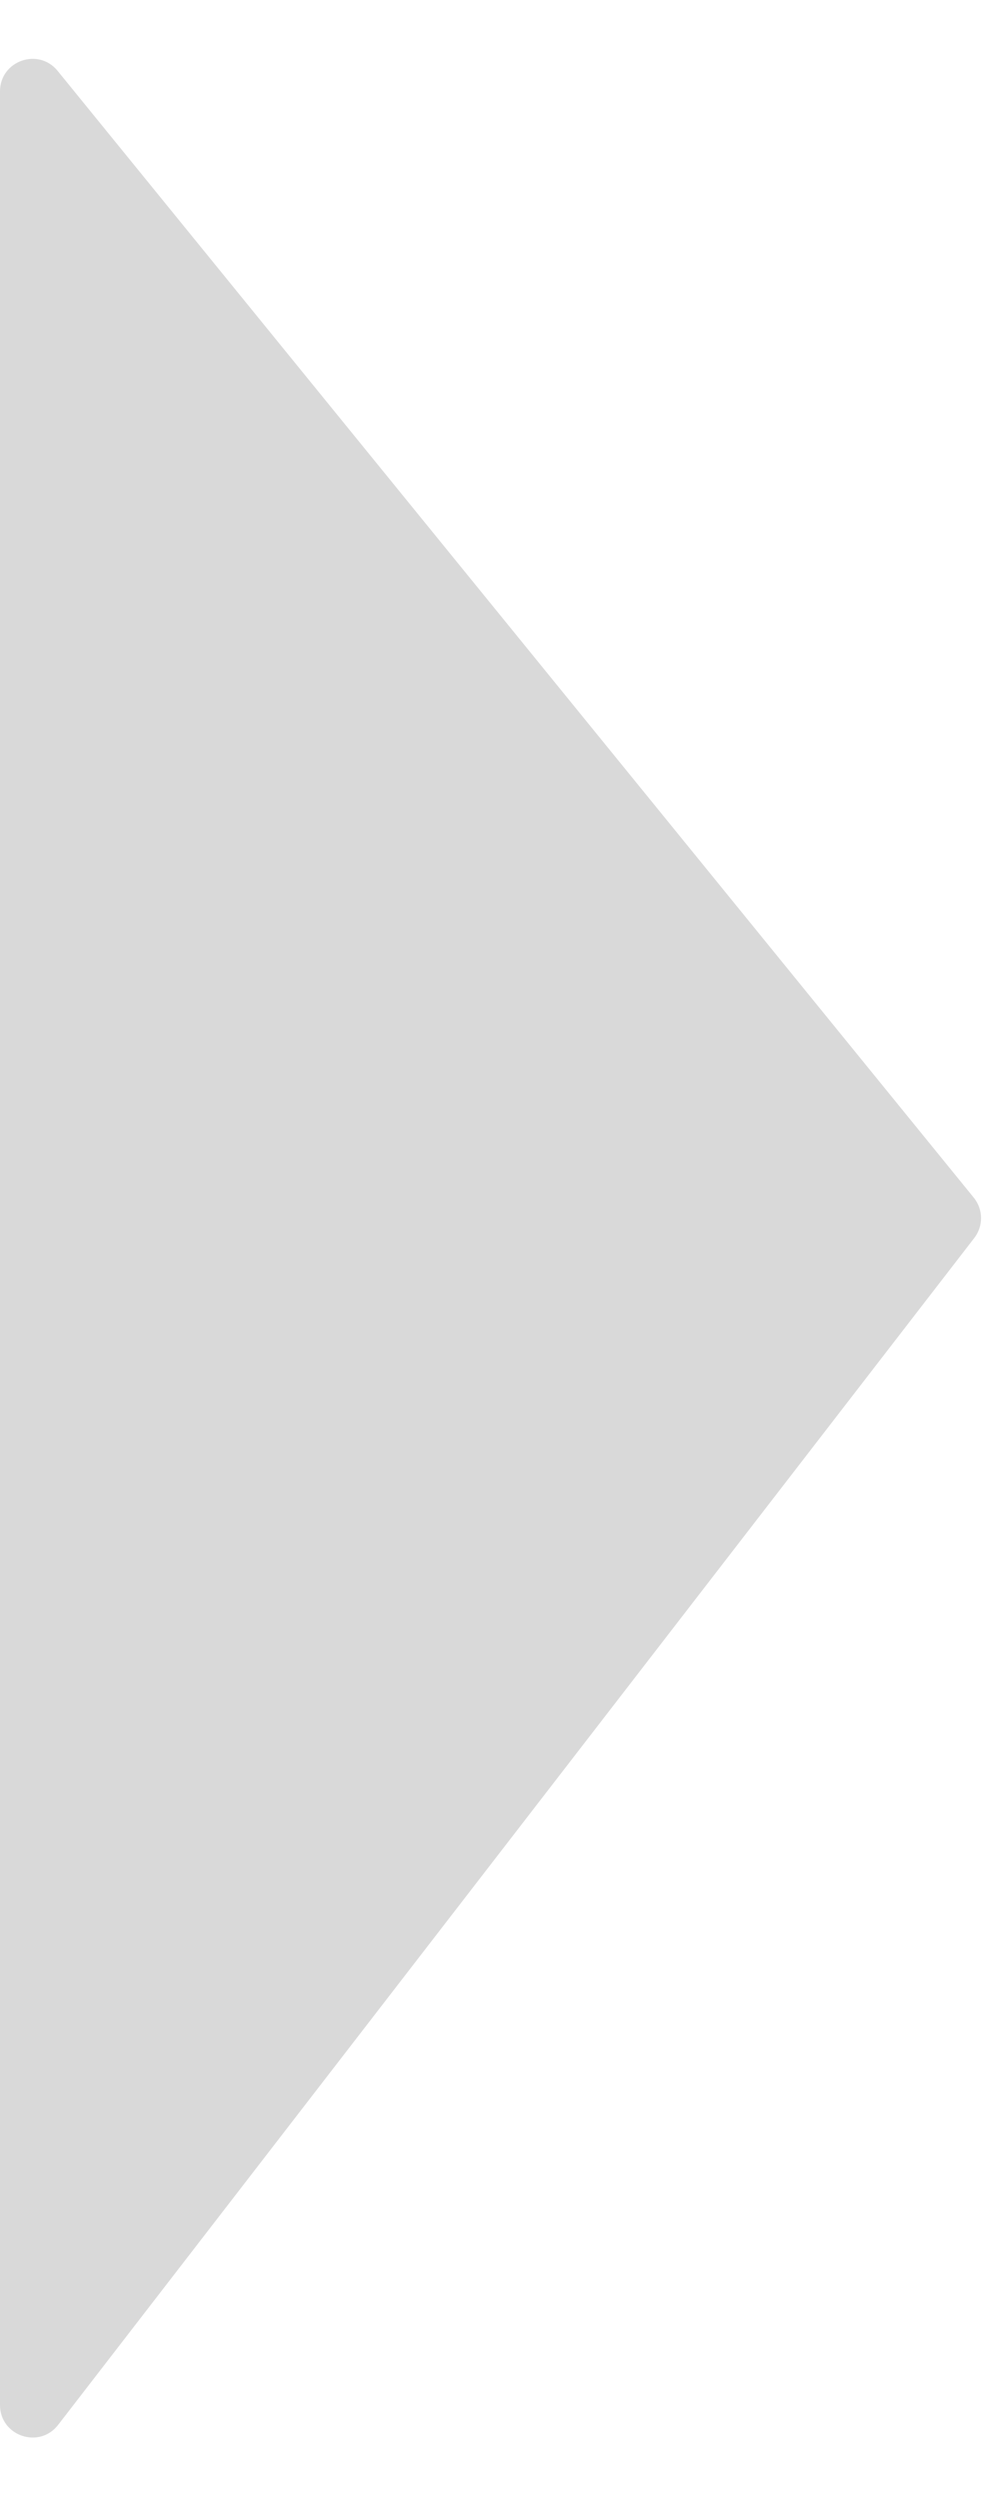 <svg width="61" height="154" viewBox="0 0 61 154" fill="none" xmlns="http://www.w3.org/2000/svg">
<path d="M0 5.629C0 3.746 2.364 2.906 3.552 4.367L60 73.77C60.586 74.491 60.599 75.52 60.031 76.255L3.583 149.36C2.417 150.87 0 150.045 0 148.137V5.629Z" fill="#D9D9D9"/>
</svg>
